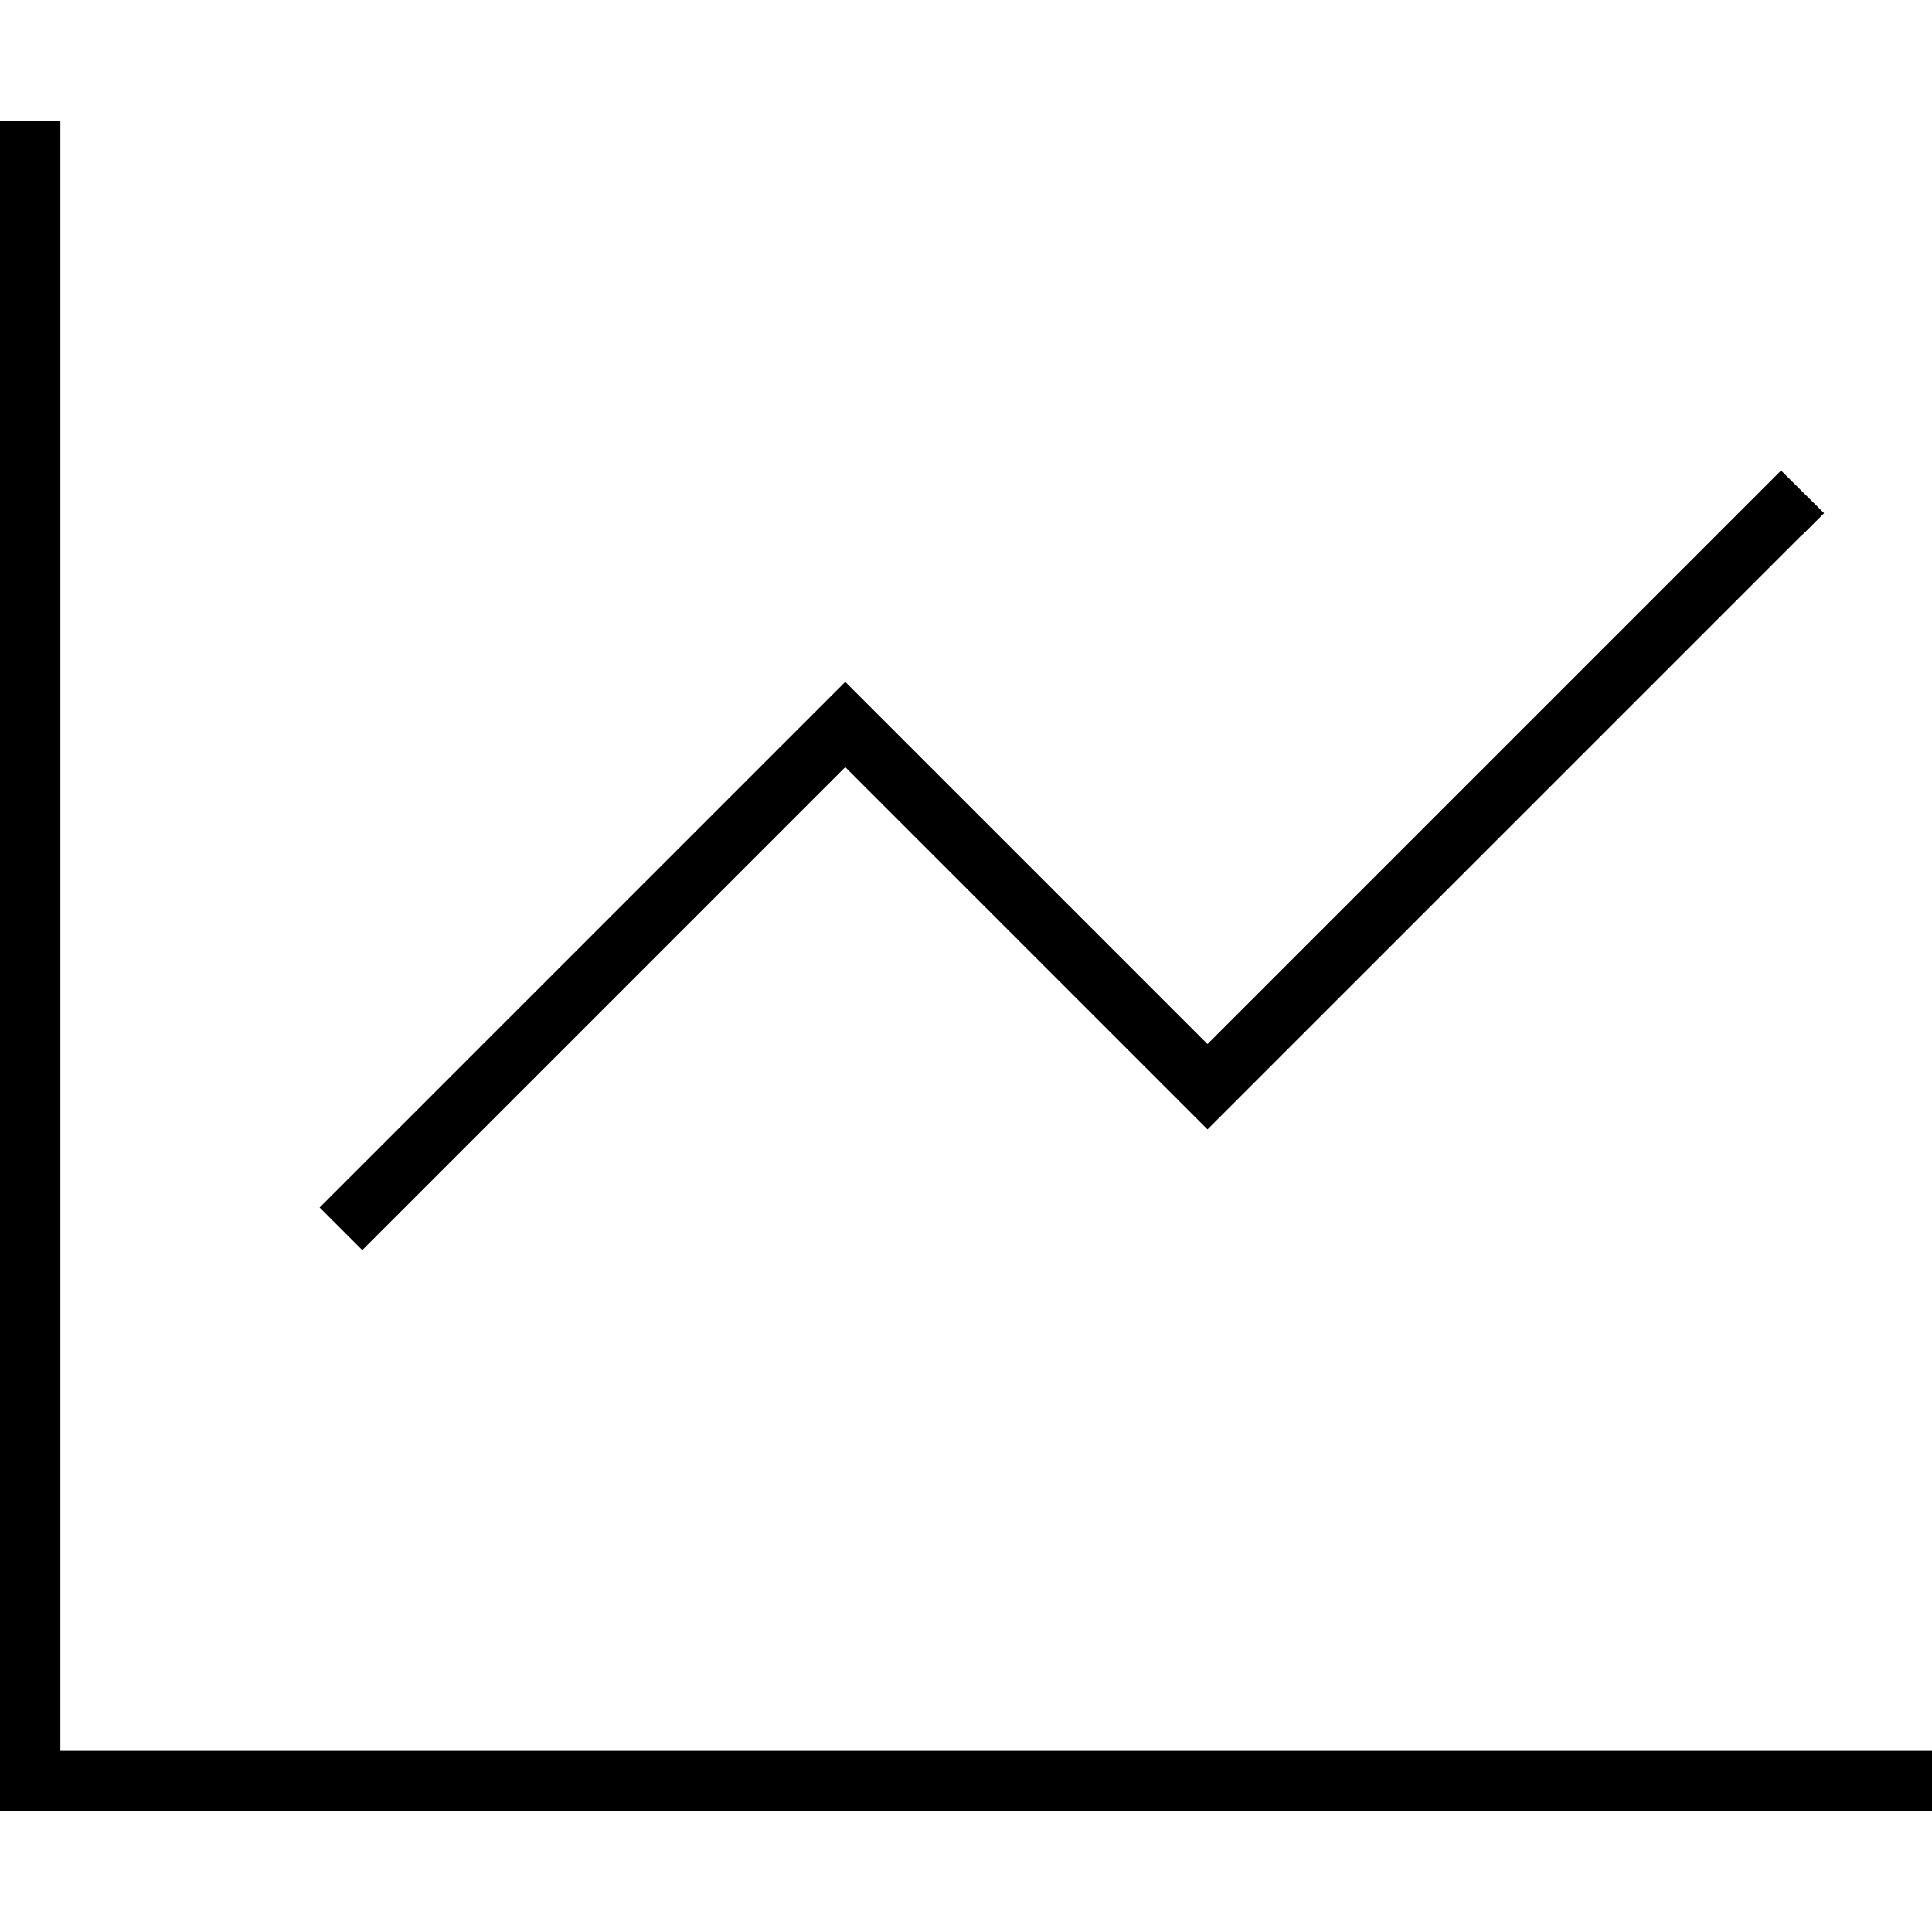 <svg xmlns="http://www.w3.org/2000/svg" viewBox="0 0 512 512" fill="currentColor"><!--! Font Awesome Pro 6.5.0 by @fontawesome - https://fontawesome.com License - https://fontawesome.com/license (Commercial License) Copyright 2023 Fonticons, Inc. --><path d="M16 40V32H0v8V472v8H8 504h8V464h-8H16V40zM477.7 141.7l5.7-5.7L472 124.7l-5.7 5.7L320 276.7l-90.3-90.3-5.7-5.7-5.7 5.7-128 128L84.7 320 96 331.3l5.7-5.7L224 203.3l90.3 90.3 5.7 5.7 5.7-5.7 152-152z"/></svg>
